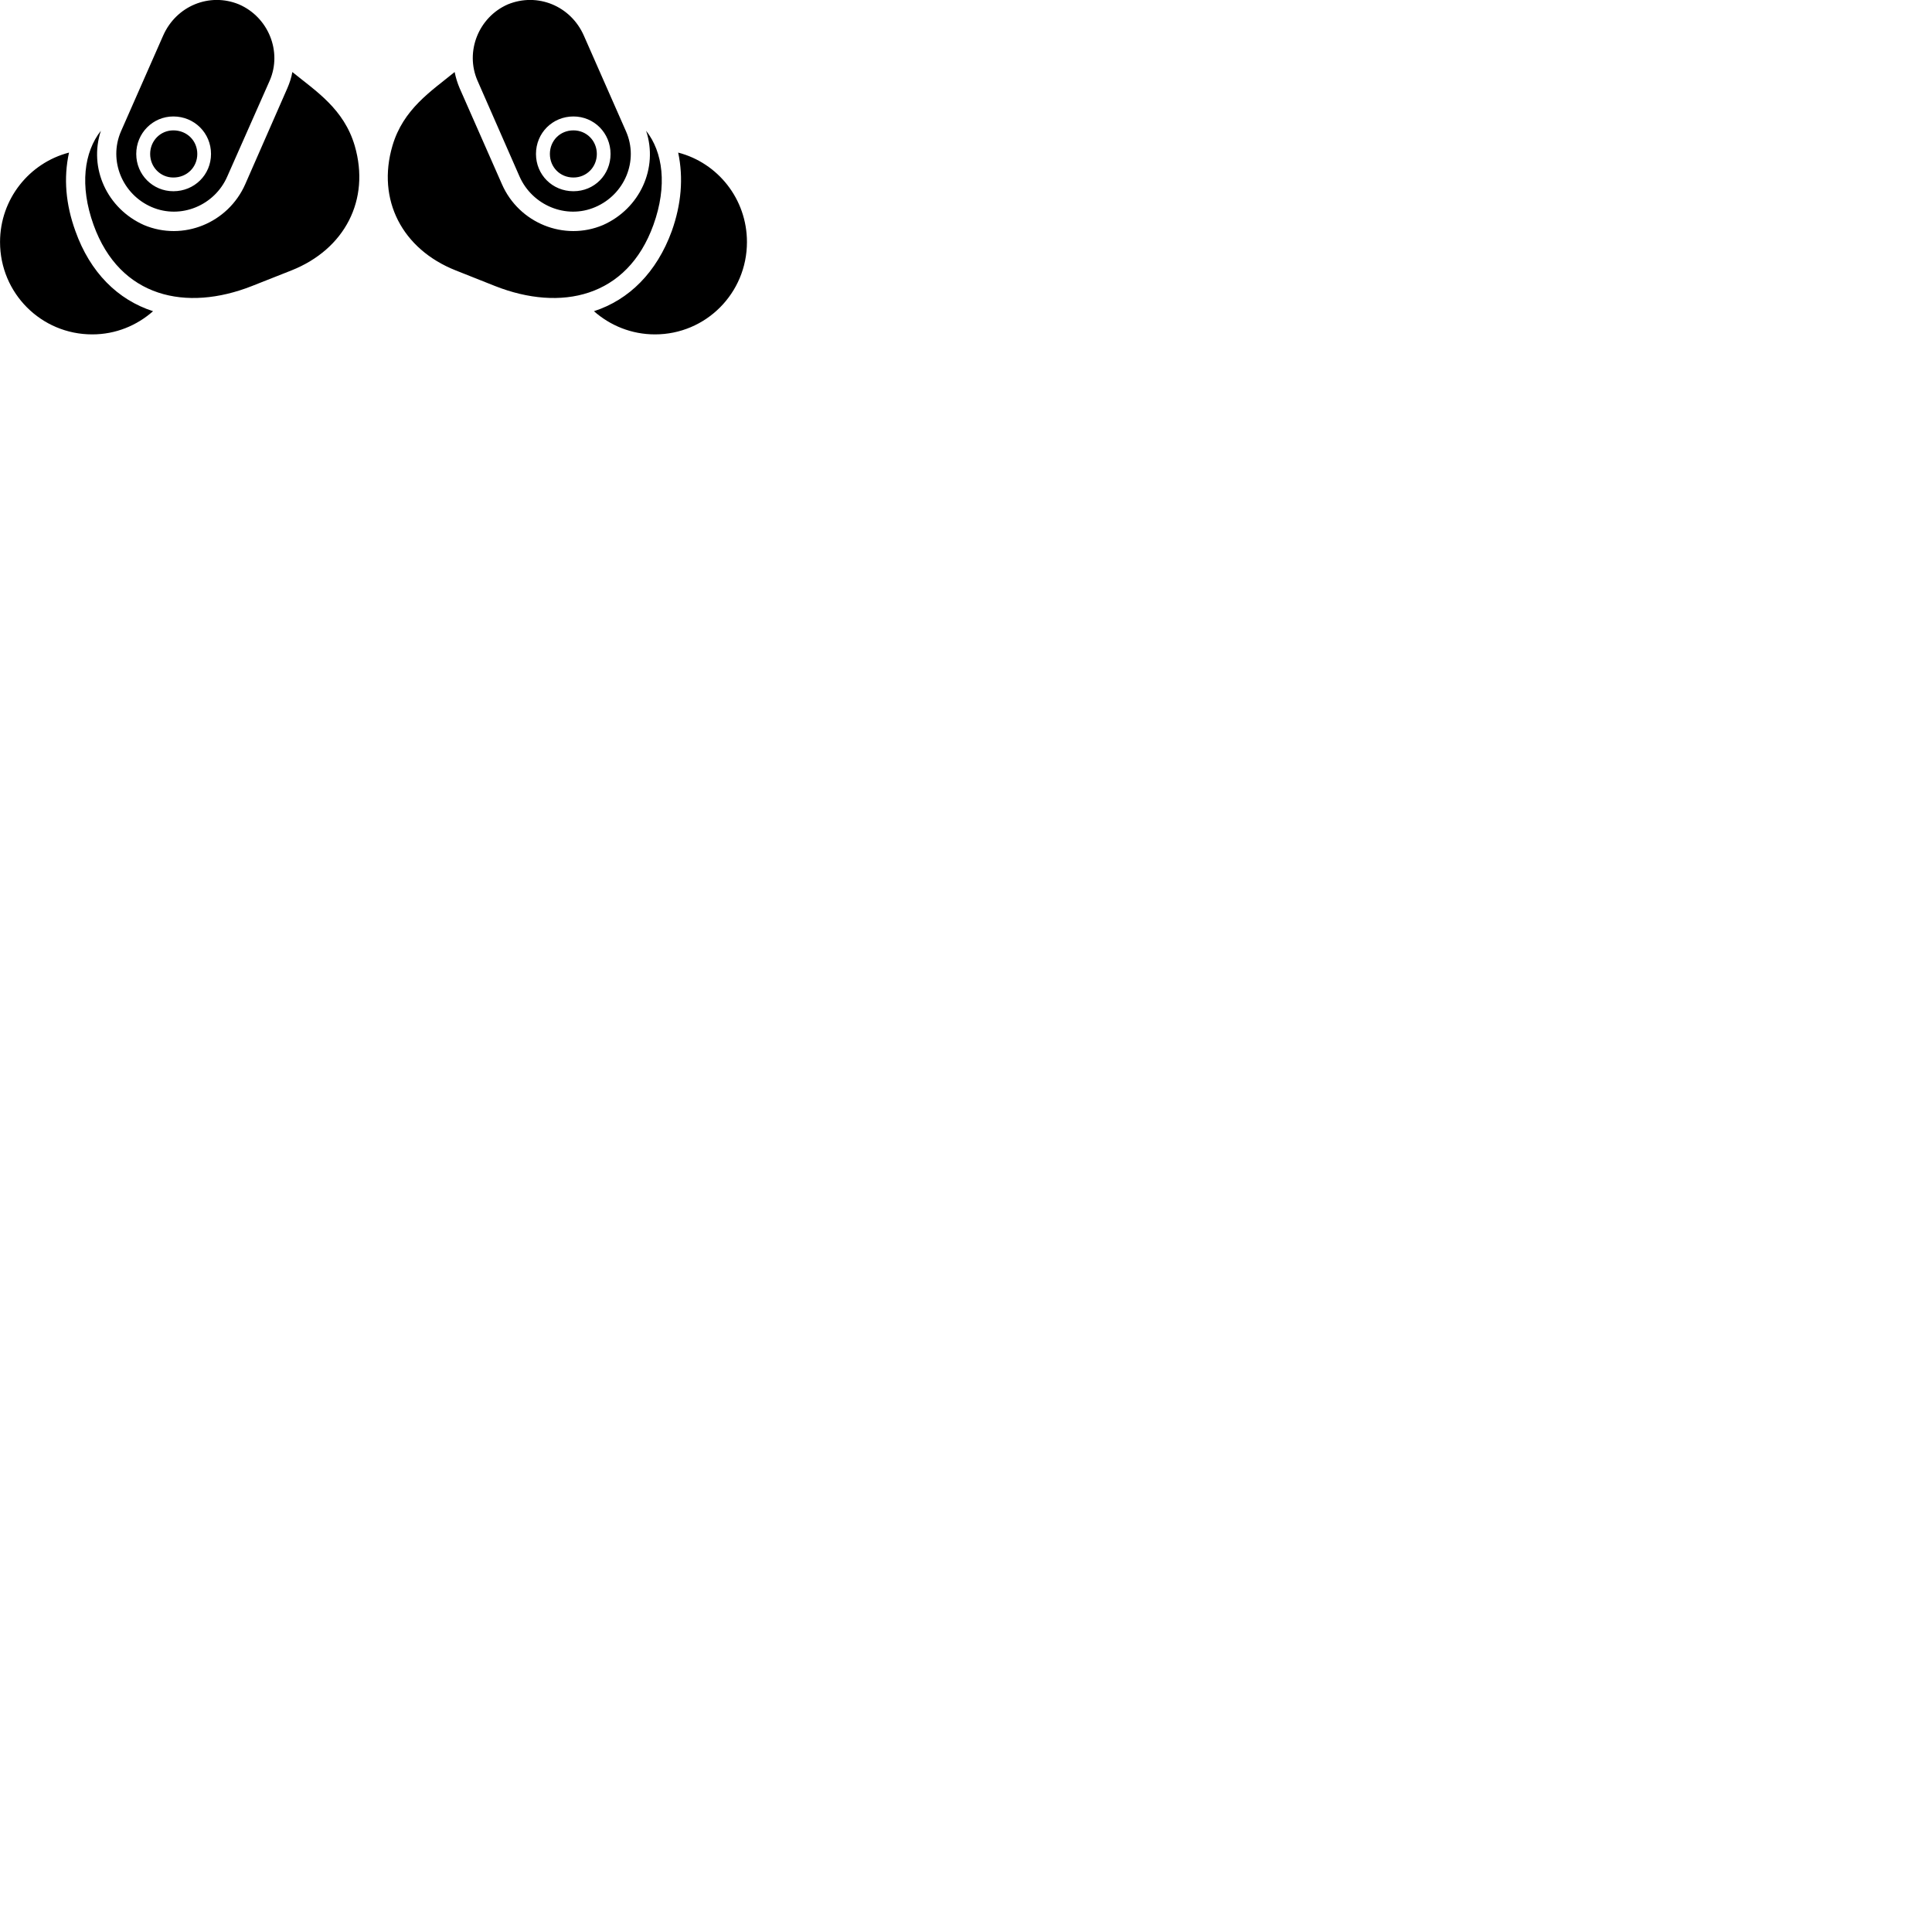 
        <svg xmlns="http://www.w3.org/2000/svg" viewBox="0 0 100 100">
            <path d="M30.812 10.718C32.332 10.068 33.072 8.318 32.402 6.798L30.222 1.848C29.542 0.298 27.812 -0.402 26.282 0.228C24.772 0.888 24.062 2.668 24.712 4.168L26.892 9.138C27.552 10.628 29.302 11.368 30.812 10.718ZM7.852 10.718C9.362 11.368 11.112 10.628 11.762 9.138L13.962 4.168C14.612 2.668 13.892 0.888 12.372 0.228C10.852 -0.402 9.122 0.298 8.442 1.848L6.262 6.798C5.602 8.318 6.342 10.068 7.852 10.718ZM18.362 7.548C17.802 5.638 16.352 4.718 15.132 3.728C15.082 4.018 14.992 4.288 14.872 4.568L12.692 9.538C11.802 11.548 9.472 12.498 7.452 11.648C5.542 10.798 4.582 8.698 5.222 6.768C4.352 7.868 4.112 9.608 4.842 11.638C6.202 15.418 9.652 16.138 13.032 14.808L15.082 13.998C17.852 12.898 19.172 10.338 18.362 7.548ZM20.312 7.548C19.492 10.338 20.812 12.898 23.592 13.998L25.632 14.808C29.012 16.138 32.462 15.418 33.822 11.638C34.552 9.608 34.312 7.868 33.442 6.768C34.082 8.698 33.122 10.798 31.212 11.648C29.202 12.498 26.862 11.548 25.982 9.538L23.792 4.568C23.672 4.288 23.592 4.018 23.532 3.728C22.322 4.718 20.872 5.638 20.312 7.548ZM8.972 9.898C7.912 9.898 7.052 9.048 7.052 7.968C7.052 6.888 7.912 6.028 8.972 6.028C10.062 6.028 10.922 6.888 10.922 7.968C10.922 9.048 10.062 9.898 8.972 9.898ZM29.682 9.898C28.592 9.898 27.742 9.048 27.742 7.968C27.742 6.888 28.592 6.028 29.682 6.028C30.752 6.028 31.602 6.888 31.602 7.968C31.602 9.048 30.762 9.898 29.682 9.898ZM8.972 9.188C9.682 9.188 10.212 8.648 10.212 7.968C10.212 7.288 9.682 6.748 8.972 6.748C8.302 6.748 7.772 7.288 7.772 7.968C7.772 8.648 8.302 9.188 8.972 9.188ZM29.682 9.188C30.362 9.188 30.892 8.648 30.892 7.968C30.892 7.288 30.362 6.748 29.682 6.748C28.982 6.748 28.462 7.288 28.462 7.968C28.462 8.648 28.982 9.188 29.682 9.188ZM3.902 11.958C3.402 10.578 3.282 9.218 3.572 7.898C1.522 8.428 0.002 10.298 0.002 12.528C0.002 15.178 2.132 17.308 4.772 17.308C5.992 17.308 7.082 16.848 7.922 16.108C6.092 15.518 4.662 14.098 3.902 11.958ZM34.772 11.958C33.992 14.098 32.562 15.518 30.742 16.108C31.582 16.848 32.682 17.308 33.902 17.308C36.532 17.308 38.662 15.178 38.662 12.528C38.662 10.298 37.152 8.428 35.102 7.898C35.382 9.218 35.262 10.578 34.772 11.958Z" />
        </svg>
    